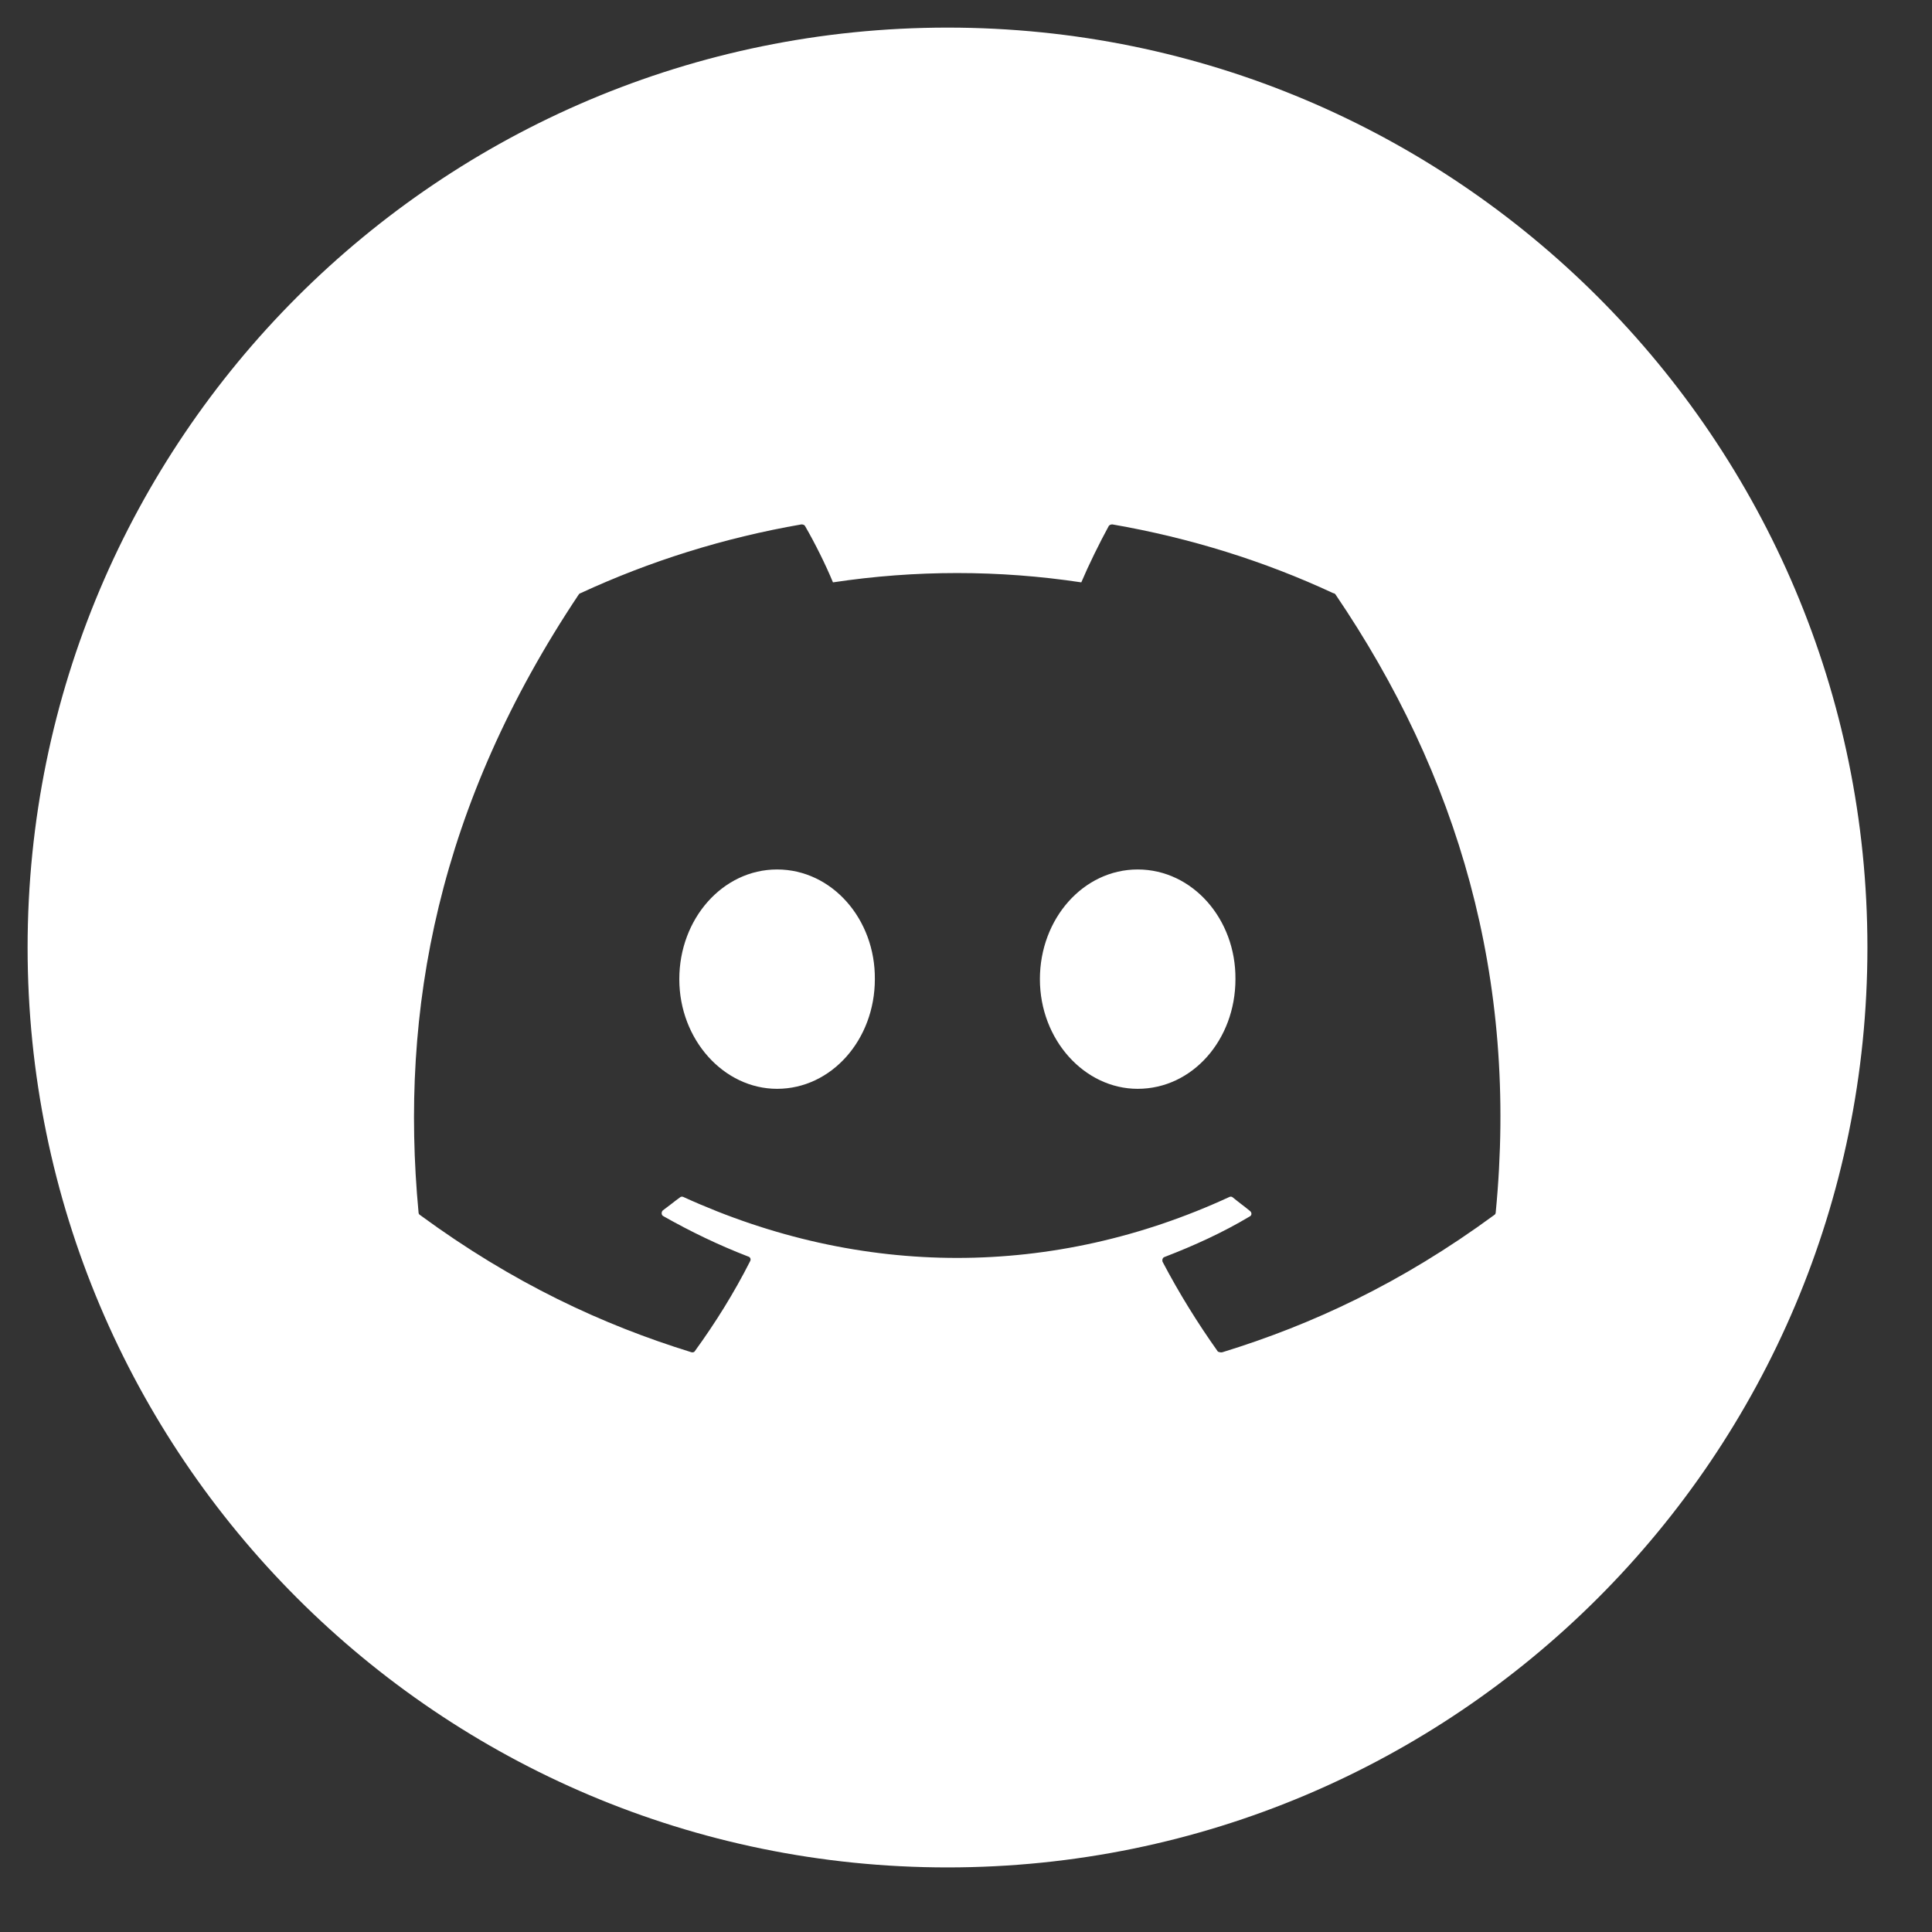 <svg width="28" height="28" viewBox="0 0 28 28" fill="none" xmlns="http://www.w3.org/2000/svg">
<rect x="0" y="0" width="28" height="28" fill="#333333" stroke="none"/>
<path fill-rule="evenodd" clip-rule="evenodd" d="M13.732 27.064C21.095 27.064 27.064 21.095 27.064 13.732C27.064 6.369 21.095 0.4 13.732 0.4C6.369 0.4 0.4 6.369 0.4 13.732C0.4 21.095 6.369 27.064 13.732 27.064ZM16.121 7.6C17.246 7.795 18.325 8.132 19.323 8.597C19.338 8.597 19.345 8.605 19.353 8.612C21.13 11.229 22.007 14.176 21.677 17.572C21.677 17.587 21.669 17.602 21.654 17.61C20.305 18.6 19.008 19.2 17.718 19.597C17.696 19.604 17.673 19.597 17.651 19.589C17.358 19.177 17.088 18.742 16.848 18.285C16.841 18.262 16.848 18.225 16.878 18.217C17.306 18.052 17.718 17.865 18.108 17.632C18.145 17.617 18.145 17.572 18.115 17.55C18.074 17.516 18.033 17.484 17.992 17.453C17.951 17.421 17.909 17.389 17.868 17.355C17.853 17.34 17.831 17.34 17.816 17.348C15.266 18.525 12.484 18.525 9.905 17.348C9.89 17.34 9.868 17.34 9.853 17.355C9.811 17.385 9.77 17.417 9.729 17.449C9.688 17.481 9.646 17.512 9.605 17.543C9.583 17.565 9.583 17.61 9.613 17.625C10.01 17.85 10.415 18.045 10.842 18.21C10.872 18.217 10.887 18.247 10.872 18.277C10.64 18.735 10.37 19.169 10.07 19.582C10.063 19.597 10.04 19.604 10.018 19.597C8.735 19.2 7.438 18.6 6.089 17.61C6.074 17.602 6.066 17.587 6.066 17.572C5.789 14.633 6.351 11.664 8.39 8.612C8.398 8.605 8.405 8.597 8.413 8.597C9.418 8.132 10.49 7.795 11.615 7.6C11.637 7.6 11.66 7.608 11.667 7.623C11.81 7.87 11.967 8.185 12.072 8.44C13.265 8.26 14.478 8.26 15.671 8.44C15.776 8.192 15.934 7.87 16.069 7.623C16.075 7.615 16.083 7.609 16.092 7.605C16.101 7.602 16.111 7.6 16.121 7.6ZM9.845 14.191C9.845 15.068 10.49 15.78 11.262 15.78C12.05 15.78 12.679 15.068 12.679 14.191C12.687 13.321 12.057 12.601 11.262 12.601C10.475 12.601 9.845 13.314 9.845 14.191ZM15.071 14.191C15.071 15.068 15.716 15.78 16.488 15.78C17.283 15.78 17.905 15.068 17.905 14.191C17.913 13.321 17.283 12.601 16.488 12.601C15.701 12.601 15.071 13.314 15.071 14.191Z" fill="white"/>
</svg>
